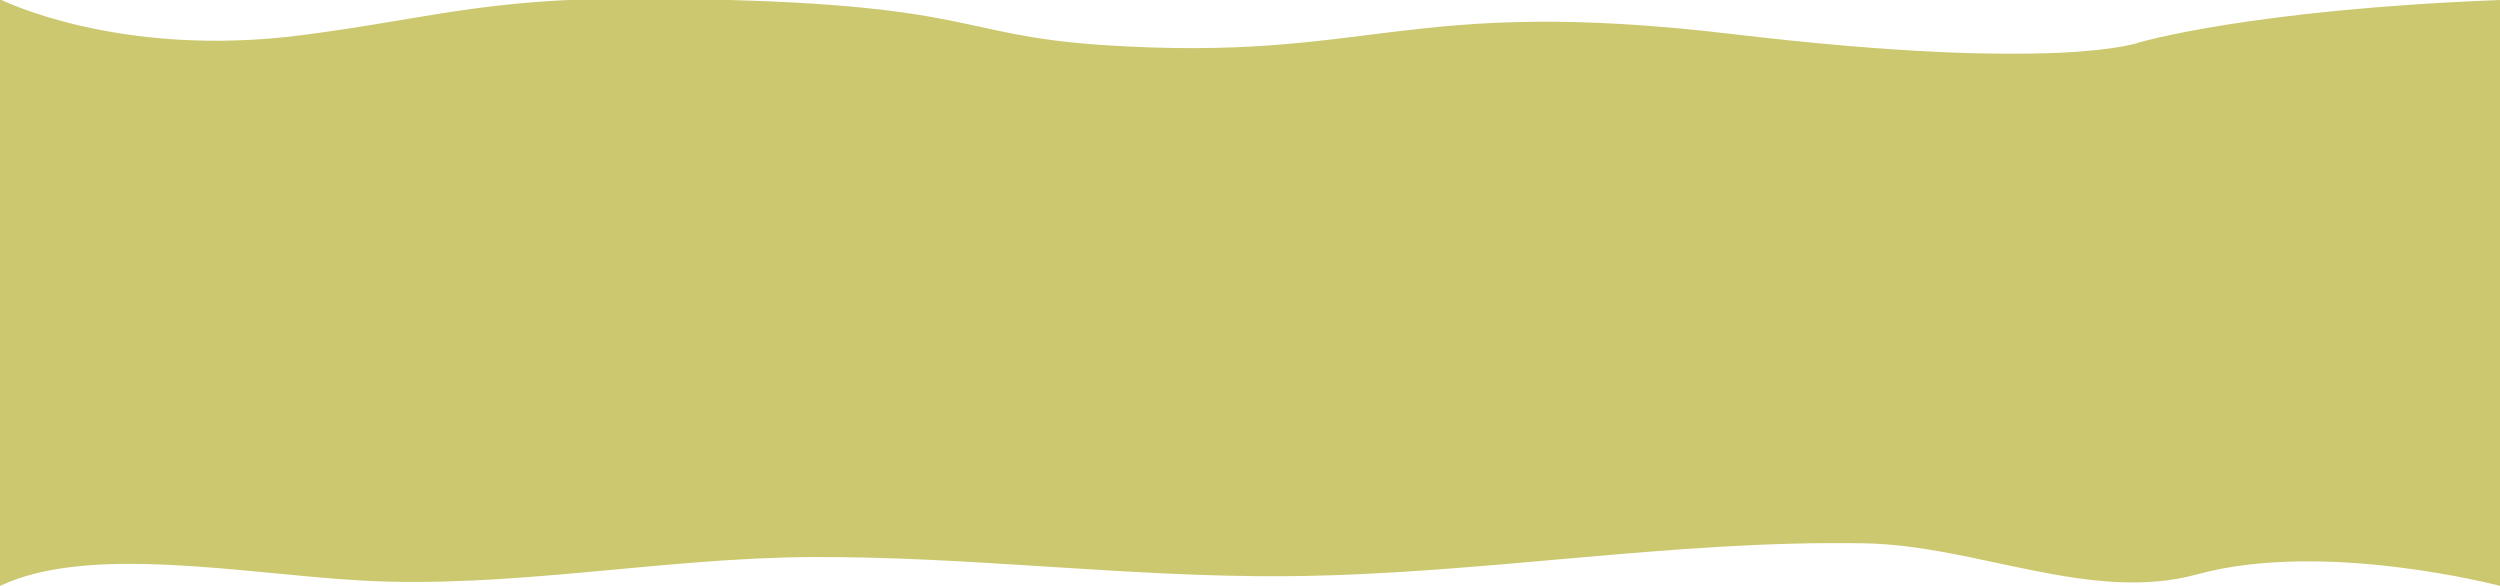 <?xml version="1.0" encoding="UTF-8" standalone="no"?>
<svg
   xmlns:dc="http://purl.org/dc/elements/1.1/"
   xmlns:cc="http://creativecommons.org/ns#"
   xmlns:rdf="http://www.w3.org/1999/02/22-rdf-syntax-ns#"
   xmlns:svg="http://www.w3.org/2000/svg"
   xmlns="http://www.w3.org/2000/svg"
   xmlns:sodipodi="http://sodipodi.sourceforge.net/DTD/sodipodi-0.dtd"
   xmlns:inkscape="http://www.inkscape.org/namespaces/inkscape"
   width="2560px"
   height="600px"
   viewBox="0 0 2560 600"
   version="1.1"
   id="SVGRoot"
   sodipodi:docname="education_background.svg"
   inkscape:version="1.0.1 (3bc2e813f5, 2020-09-07)">
  <defs
     id="defs2310" />
  <sodipodi:namedview
     id="base"
     pagecolor="#ffffff"
     bordercolor="#666666"
     borderopacity="1.0"
     inkscape:pageopacity="0.0"
     inkscape:pageshadow="2"
     inkscape:zoom="0.24748737"
     inkscape:cx="1157.6248"
     inkscape:cy="-62.532169"
     inkscape:document-units="px"
     inkscape:current-layer="layer4"
     inkscape:document-rotation="0"
     showgrid="false"
     inkscape:window-width="1918"
     inkscape:window-height="990"
     inkscape:window-x="-9"
     inkscape:window-y="2"
     inkscape:window-maximized="0"
     inkscape:snap-page="true" />
  <g
     inkscape:groupmode="layer"
     id="layer4"
     inkscape:label="Layer 2">
    <rect
       style="fill:#ffffff;fill-rule:evenodd;stroke-width:4.795;stroke-linecap:round;stroke-linejoin:round;fill-opacity:1"
       id="rect4084"
       width="2743.242"
       height="738.789"
       x="-110.511"
       y="-66.058" />
  </g>
  <g
     inkscape:label="Layer 1"
     inkscape:groupmode="layer"
     id="layer1"
     sodipodi:insensitive="true">
    <g
       id="g2308"
       style="display:inline"
       transform="matrix(3.78,0,0,3.739,-1.414,-825.585)">
      <path
         style="fill:#ccc86f;fill-opacity:1;stroke:none;stroke-width:1.106;stroke-linecap:butt;stroke-linejoin:miter;stroke-miterlimit:4;stroke-dasharray:none;stroke-opacity:1"
         d="m 0,246.566 v -26.138 c 0,0 32.086,16.543 82.084,10.009 33.854,-4.424 50.117,-10.142 90.035,-10.009 93.454,0.31 84.62,9.878 127.219,12.722 73.36,4.898 80.707,-13.772 170.623,-2.993 88.525,10.612 110.007,2.245 110.007,2.245 0,0 30.006,-8.978 97.731,-11.597 v 25.944"
         id="path2263"
         sodipodi:nodetypes="csssscccc" />
      <path
         style="fill:#ccc86f;fill-opacity:1;stroke:none;stroke-width:1.106;stroke-linecap:butt;stroke-linejoin:miter;stroke-miterlimit:4;stroke-dasharray:none;stroke-opacity:1"
         d="M 0,235.205 0.374,381.276 C 24.235,369.744 66.408,377.935 97.731,379.762 c 40.707,2.374 81.375,-6.151 122.177,-6.393 43.164,-0.255 86.185,5.6 129.348,5.232 52.225,-0.445 104.107,-9.947 156.322,-8.996 30.19,0.55 61.333,16.448 90.035,8.49 34.443,-9.55 82.084,3.18 82.084,3.18 V 235.657"
         id="path2263-2"
         sodipodi:nodetypes="ccsaaaccc" />
    </g>
  </g>
</svg>
